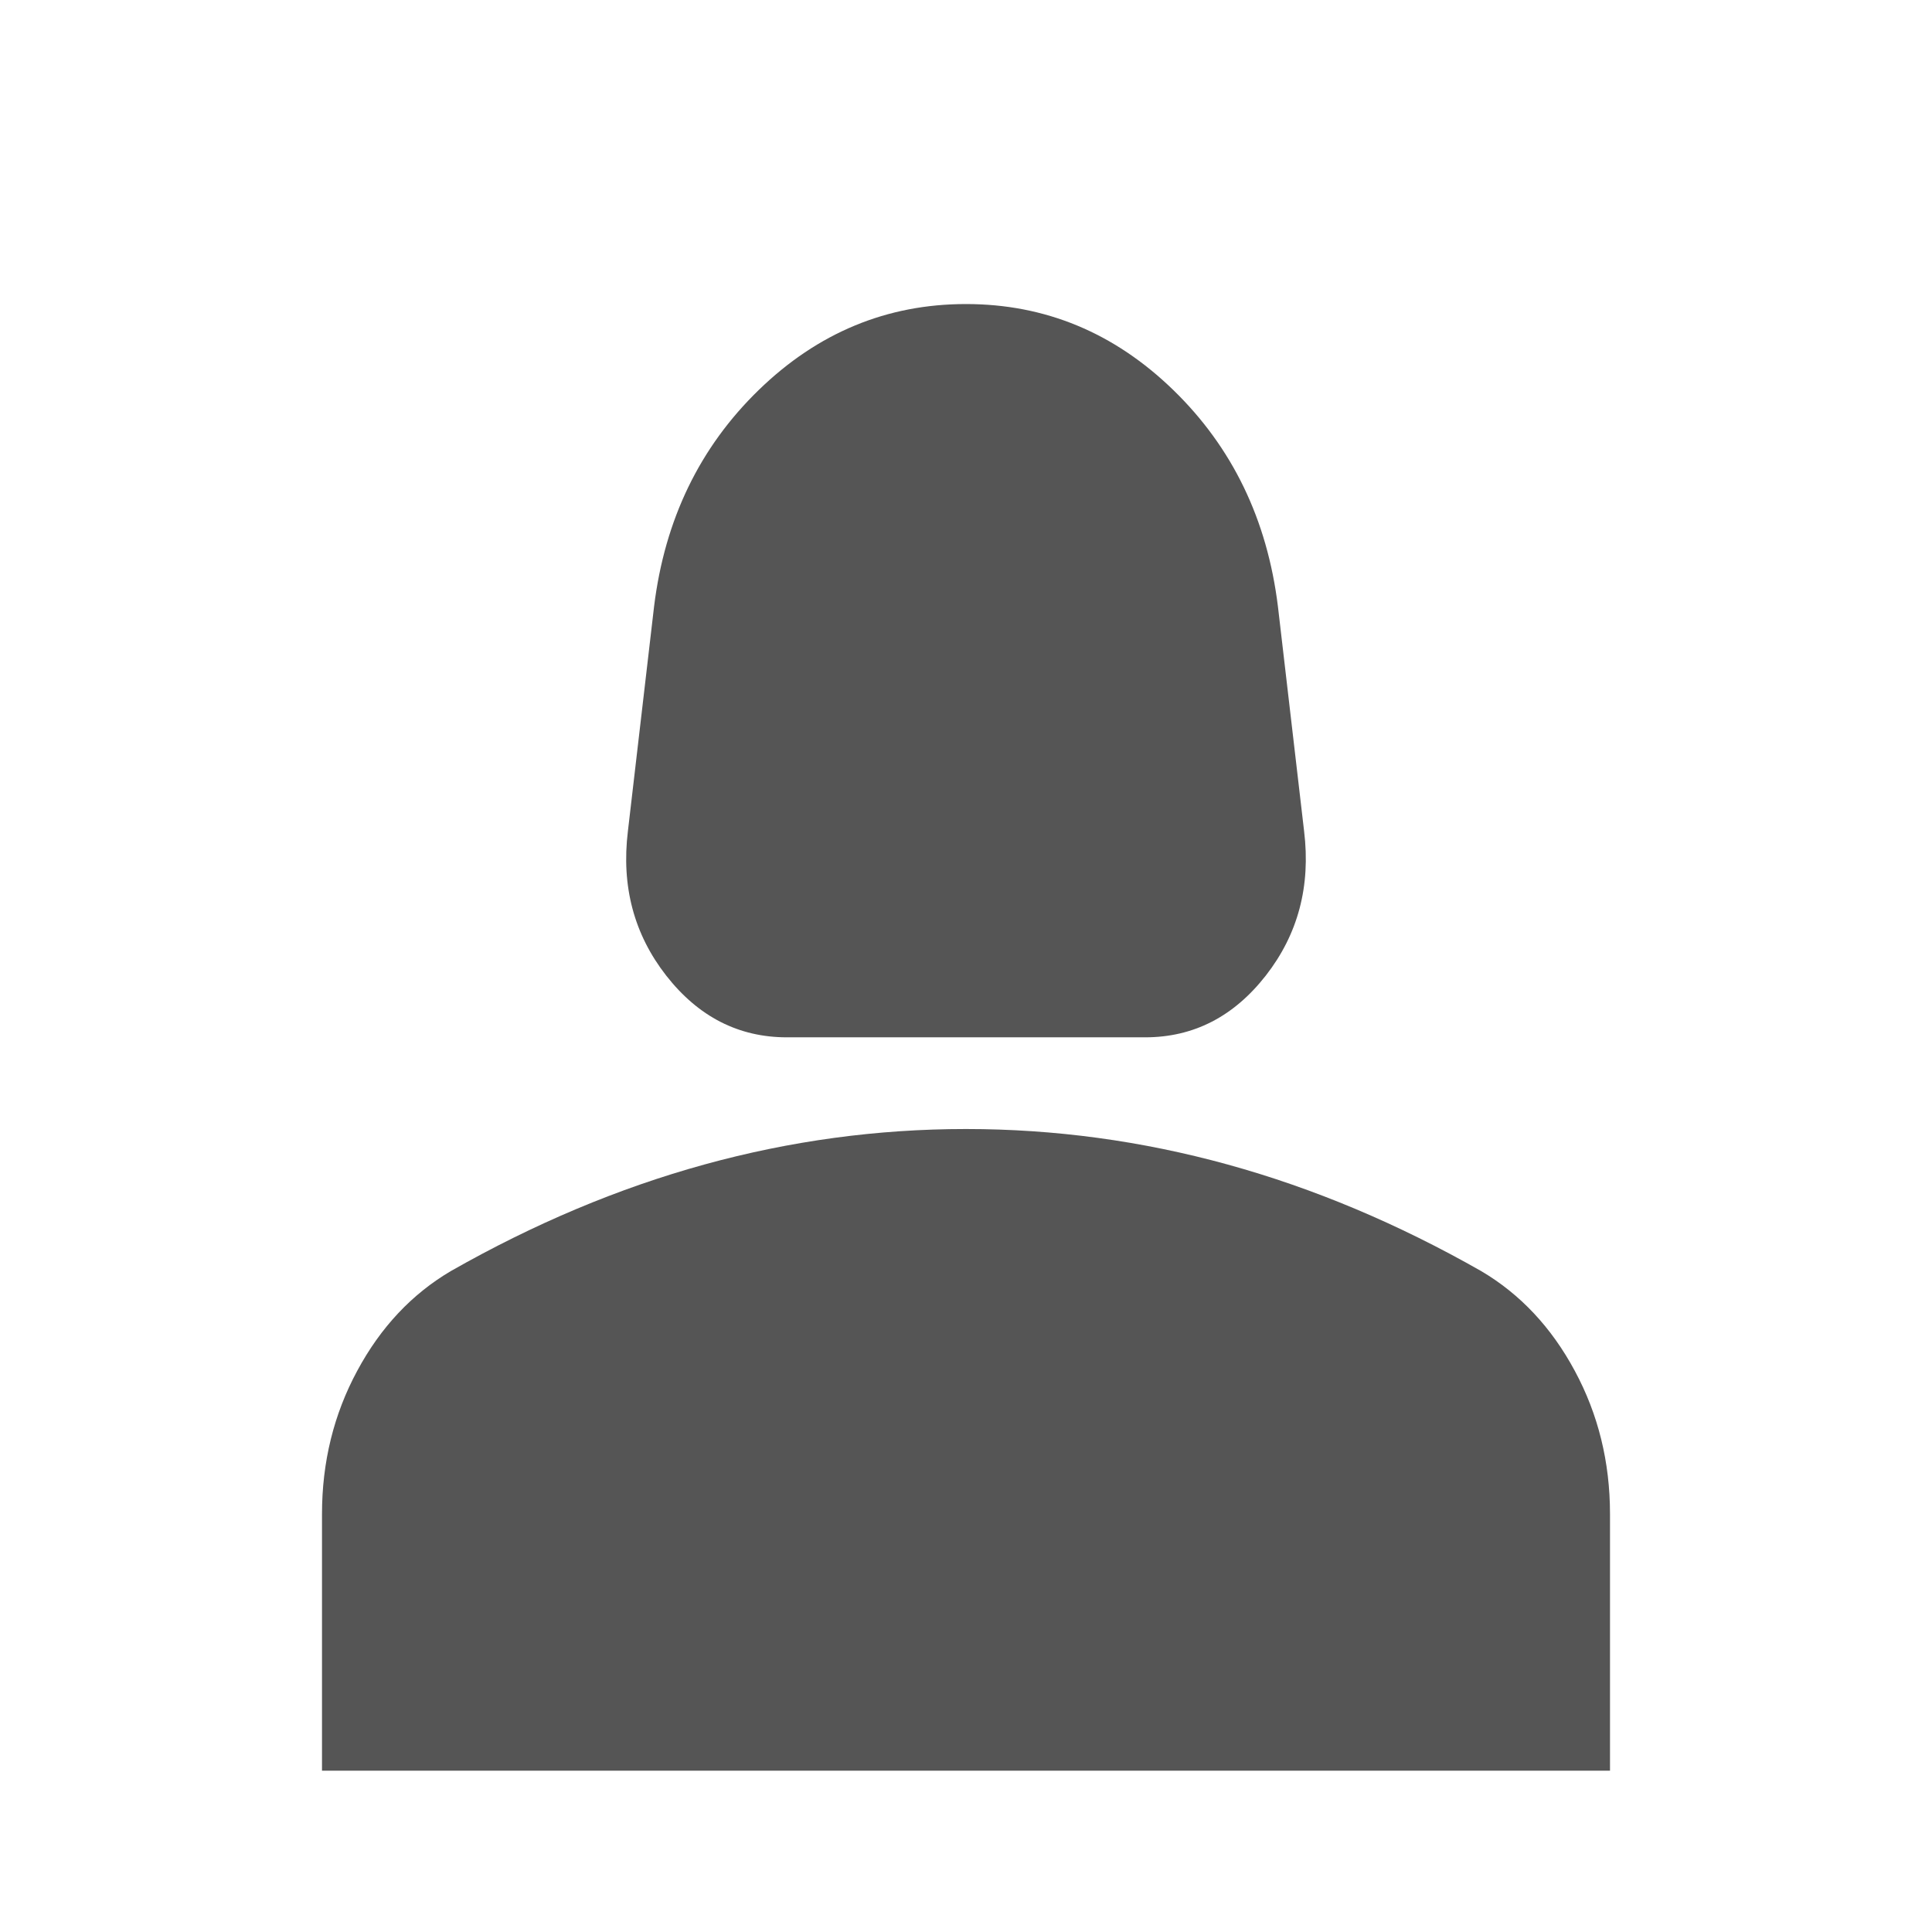 <svg width="24" height="24" viewBox="0 0 24 24" fill="none" xmlns="http://www.w3.org/2000/svg">
<mask id="mask0_250_56" style="mask-type:alpha" maskUnits="userSpaceOnUse" x="0" y="0" width="24" height="24">
<rect width="24" height="24" fill="#D9D9D9"/>
</mask>
<g mask="url(#mask0_250_56)">
<path d="M9.775 12.886C9.175 12.886 8.675 12.63 8.275 12.118C7.875 11.605 7.717 11.008 7.8 10.325L8.125 7.535C8.258 6.453 8.692 5.557 9.425 4.845C10.158 4.133 11.017 3.777 12 3.777C12.983 3.777 13.842 4.133 14.575 4.845C15.308 5.557 15.742 6.453 15.875 7.535L16.2 10.325C16.283 11.008 16.125 11.605 15.725 12.118C15.325 12.63 14.825 12.886 14.225 12.886H9.775ZM4 21.996V18.807C4 18.162 4.146 17.569 4.438 17.028C4.729 16.487 5.117 16.075 5.6 15.79C6.633 15.202 7.683 14.76 8.75 14.466C9.817 14.172 10.9 14.025 12 14.025C13.1 14.025 14.183 14.172 15.25 14.466C16.317 14.76 17.367 15.202 18.4 15.79C18.883 16.075 19.271 16.487 19.562 17.028C19.854 17.569 20 18.162 20 18.807V21.996H4Z" fill="#555555"/>
</g>
</svg>

